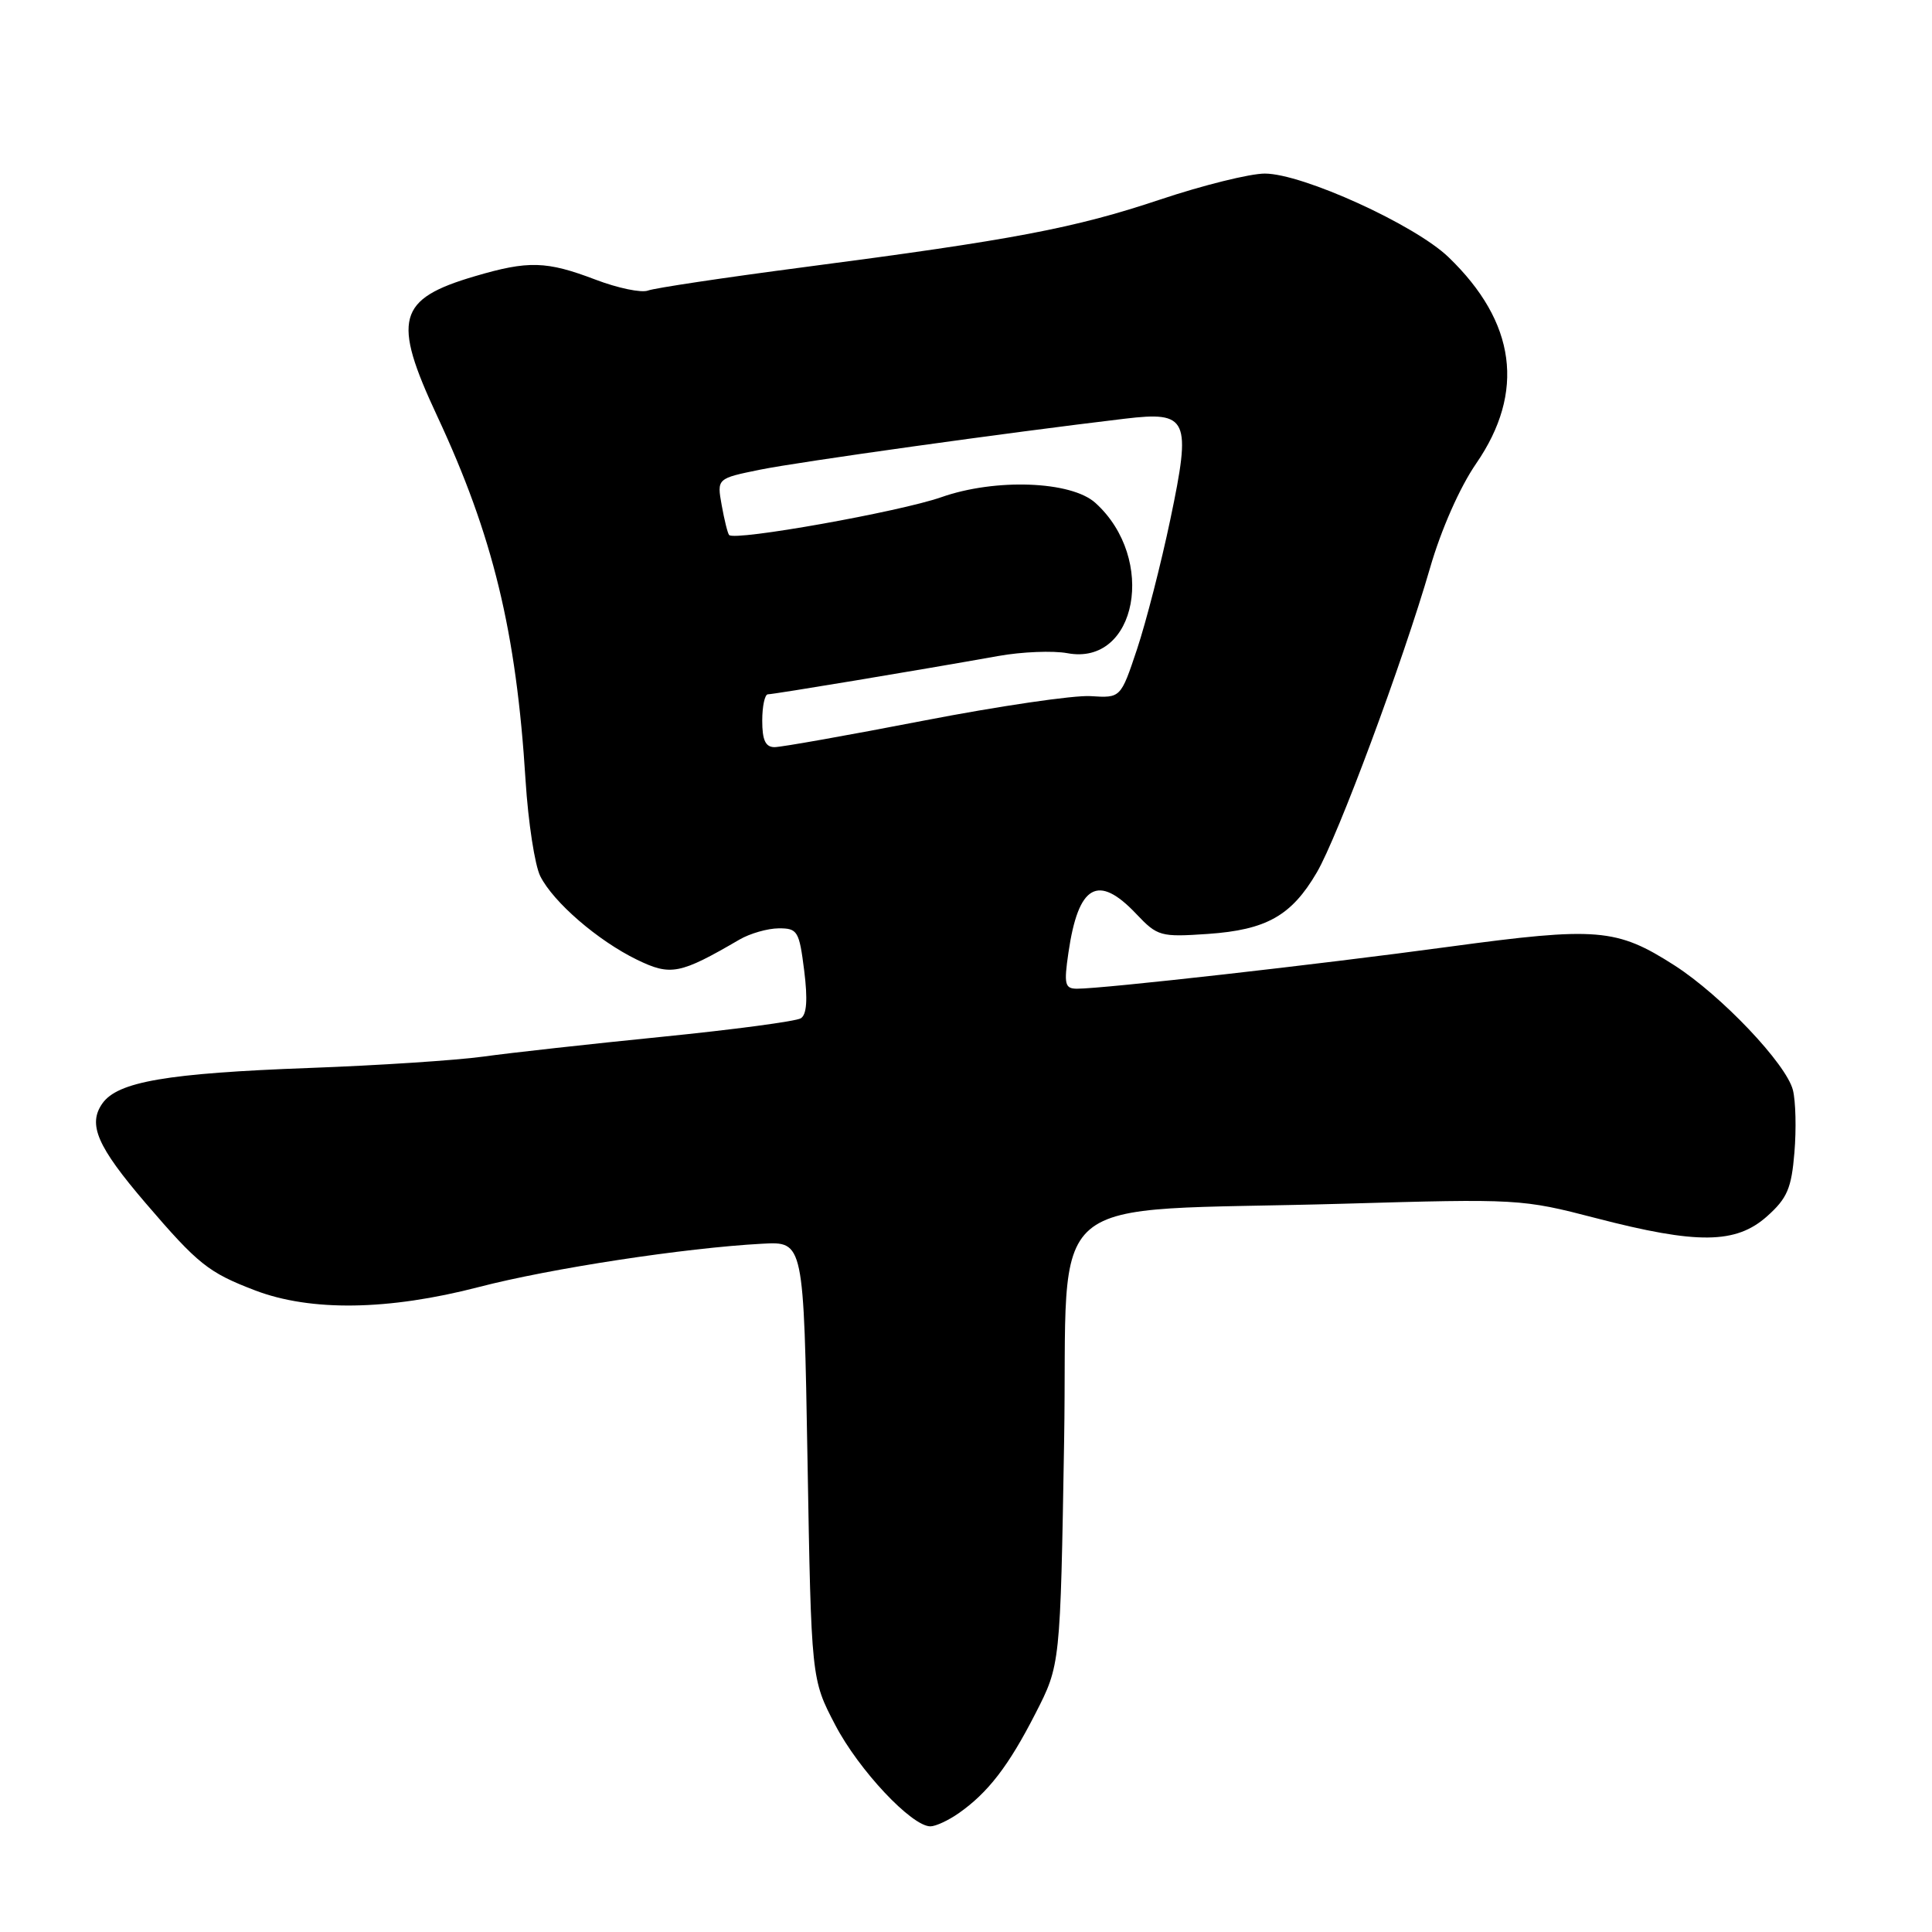 <?xml version="1.0" encoding="UTF-8" standalone="no"?>
<!DOCTYPE svg PUBLIC "-//W3C//DTD SVG 1.1//EN" "http://www.w3.org/Graphics/SVG/1.1/DTD/svg11.dtd" >
<svg xmlns="http://www.w3.org/2000/svg" xmlns:xlink="http://www.w3.org/1999/xlink" version="1.1" viewBox="0 0 256 256">
 <g >
 <path fill="currentColor"
d=" M 127.02 240.27 C 130.91 237.55 133.65 234.00 137.20 227.05 C 140.50 220.61 140.50 220.61 141.00 191.05 C 141.58 156.91 137.16 160.67 178.00 159.50 C 201.13 158.83 201.66 158.86 211.48 161.41 C 224.91 164.90 230.02 164.84 234.14 161.17 C 236.82 158.78 237.38 157.46 237.77 152.71 C 238.03 149.62 237.94 145.90 237.57 144.44 C 236.70 140.98 228.08 131.90 221.88 127.92 C 214.20 123.00 211.65 122.79 192.00 125.45 C 174.62 127.81 146.16 131.02 142.69 131.01 C 141.10 131.00 140.96 130.42 141.57 126.25 C 142.88 117.22 145.48 115.73 150.56 121.10 C 153.38 124.07 153.76 124.18 160.06 123.75 C 167.81 123.21 171.13 121.34 174.48 115.61 C 177.28 110.84 185.89 87.68 189.49 75.25 C 190.96 70.16 193.44 64.55 195.60 61.42 C 202.12 51.95 200.89 42.70 191.94 34.08 C 187.48 29.78 172.58 23.00 167.59 23.00 C 165.63 23.00 159.41 24.54 153.76 26.43 C 142.34 30.25 134.32 31.77 106.46 35.41 C 95.99 36.78 86.72 38.17 85.86 38.50 C 84.99 38.83 81.86 38.18 78.90 37.05 C 72.40 34.58 70.02 34.51 62.93 36.60 C 52.65 39.62 51.93 42.29 57.92 55.11 C 65.32 70.96 68.41 83.67 69.64 103.41 C 69.99 108.96 70.87 114.67 71.59 116.10 C 73.33 119.56 79.23 124.65 84.41 127.17 C 88.88 129.34 90.09 129.10 98.00 124.49 C 99.38 123.69 101.71 123.02 103.18 123.01 C 105.68 123.00 105.90 123.36 106.56 128.61 C 107.04 132.45 106.90 134.45 106.11 134.93 C 105.47 135.33 97.20 136.43 87.73 137.38 C 78.25 138.33 67.58 139.51 64.00 140.01 C 60.42 140.50 50.08 141.18 41.00 141.51 C 22.11 142.21 15.58 143.33 13.56 146.22 C 11.61 149.00 12.88 151.92 19.28 159.40 C 26.25 167.53 27.60 168.61 33.79 170.98 C 41.17 173.80 51.46 173.65 63.44 170.54 C 72.94 168.07 90.74 165.35 101.00 164.80 C 106.50 164.50 106.50 164.50 107.00 193.50 C 107.50 222.50 107.50 222.50 110.67 228.56 C 113.79 234.54 120.80 242.00 123.28 242.00 C 123.98 242.00 125.66 241.22 127.02 240.27 Z  M 101.00 95.50 C 101.00 93.58 101.34 92.00 101.75 92.00 C 102.51 92.00 121.71 88.81 132.24 86.93 C 135.39 86.36 139.53 86.20 141.43 86.55 C 150.65 88.28 153.31 74.02 145.15 66.64 C 141.94 63.73 131.89 63.36 124.73 65.88 C 119.23 67.81 97.33 71.72 96.61 70.89 C 96.42 70.68 95.98 68.90 95.63 66.95 C 94.99 63.40 94.99 63.40 100.74 62.23 C 105.81 61.20 133.46 57.33 149.05 55.48 C 157.44 54.48 157.88 55.45 155.08 68.80 C 153.85 74.68 151.86 82.42 150.67 86.00 C 148.50 92.50 148.50 92.50 144.50 92.24 C 142.30 92.10 132.35 93.56 122.38 95.49 C 112.42 97.42 103.53 99.00 102.63 99.00 C 101.43 99.00 101.00 98.07 101.00 95.50 Z "/>
</g>
</svg>